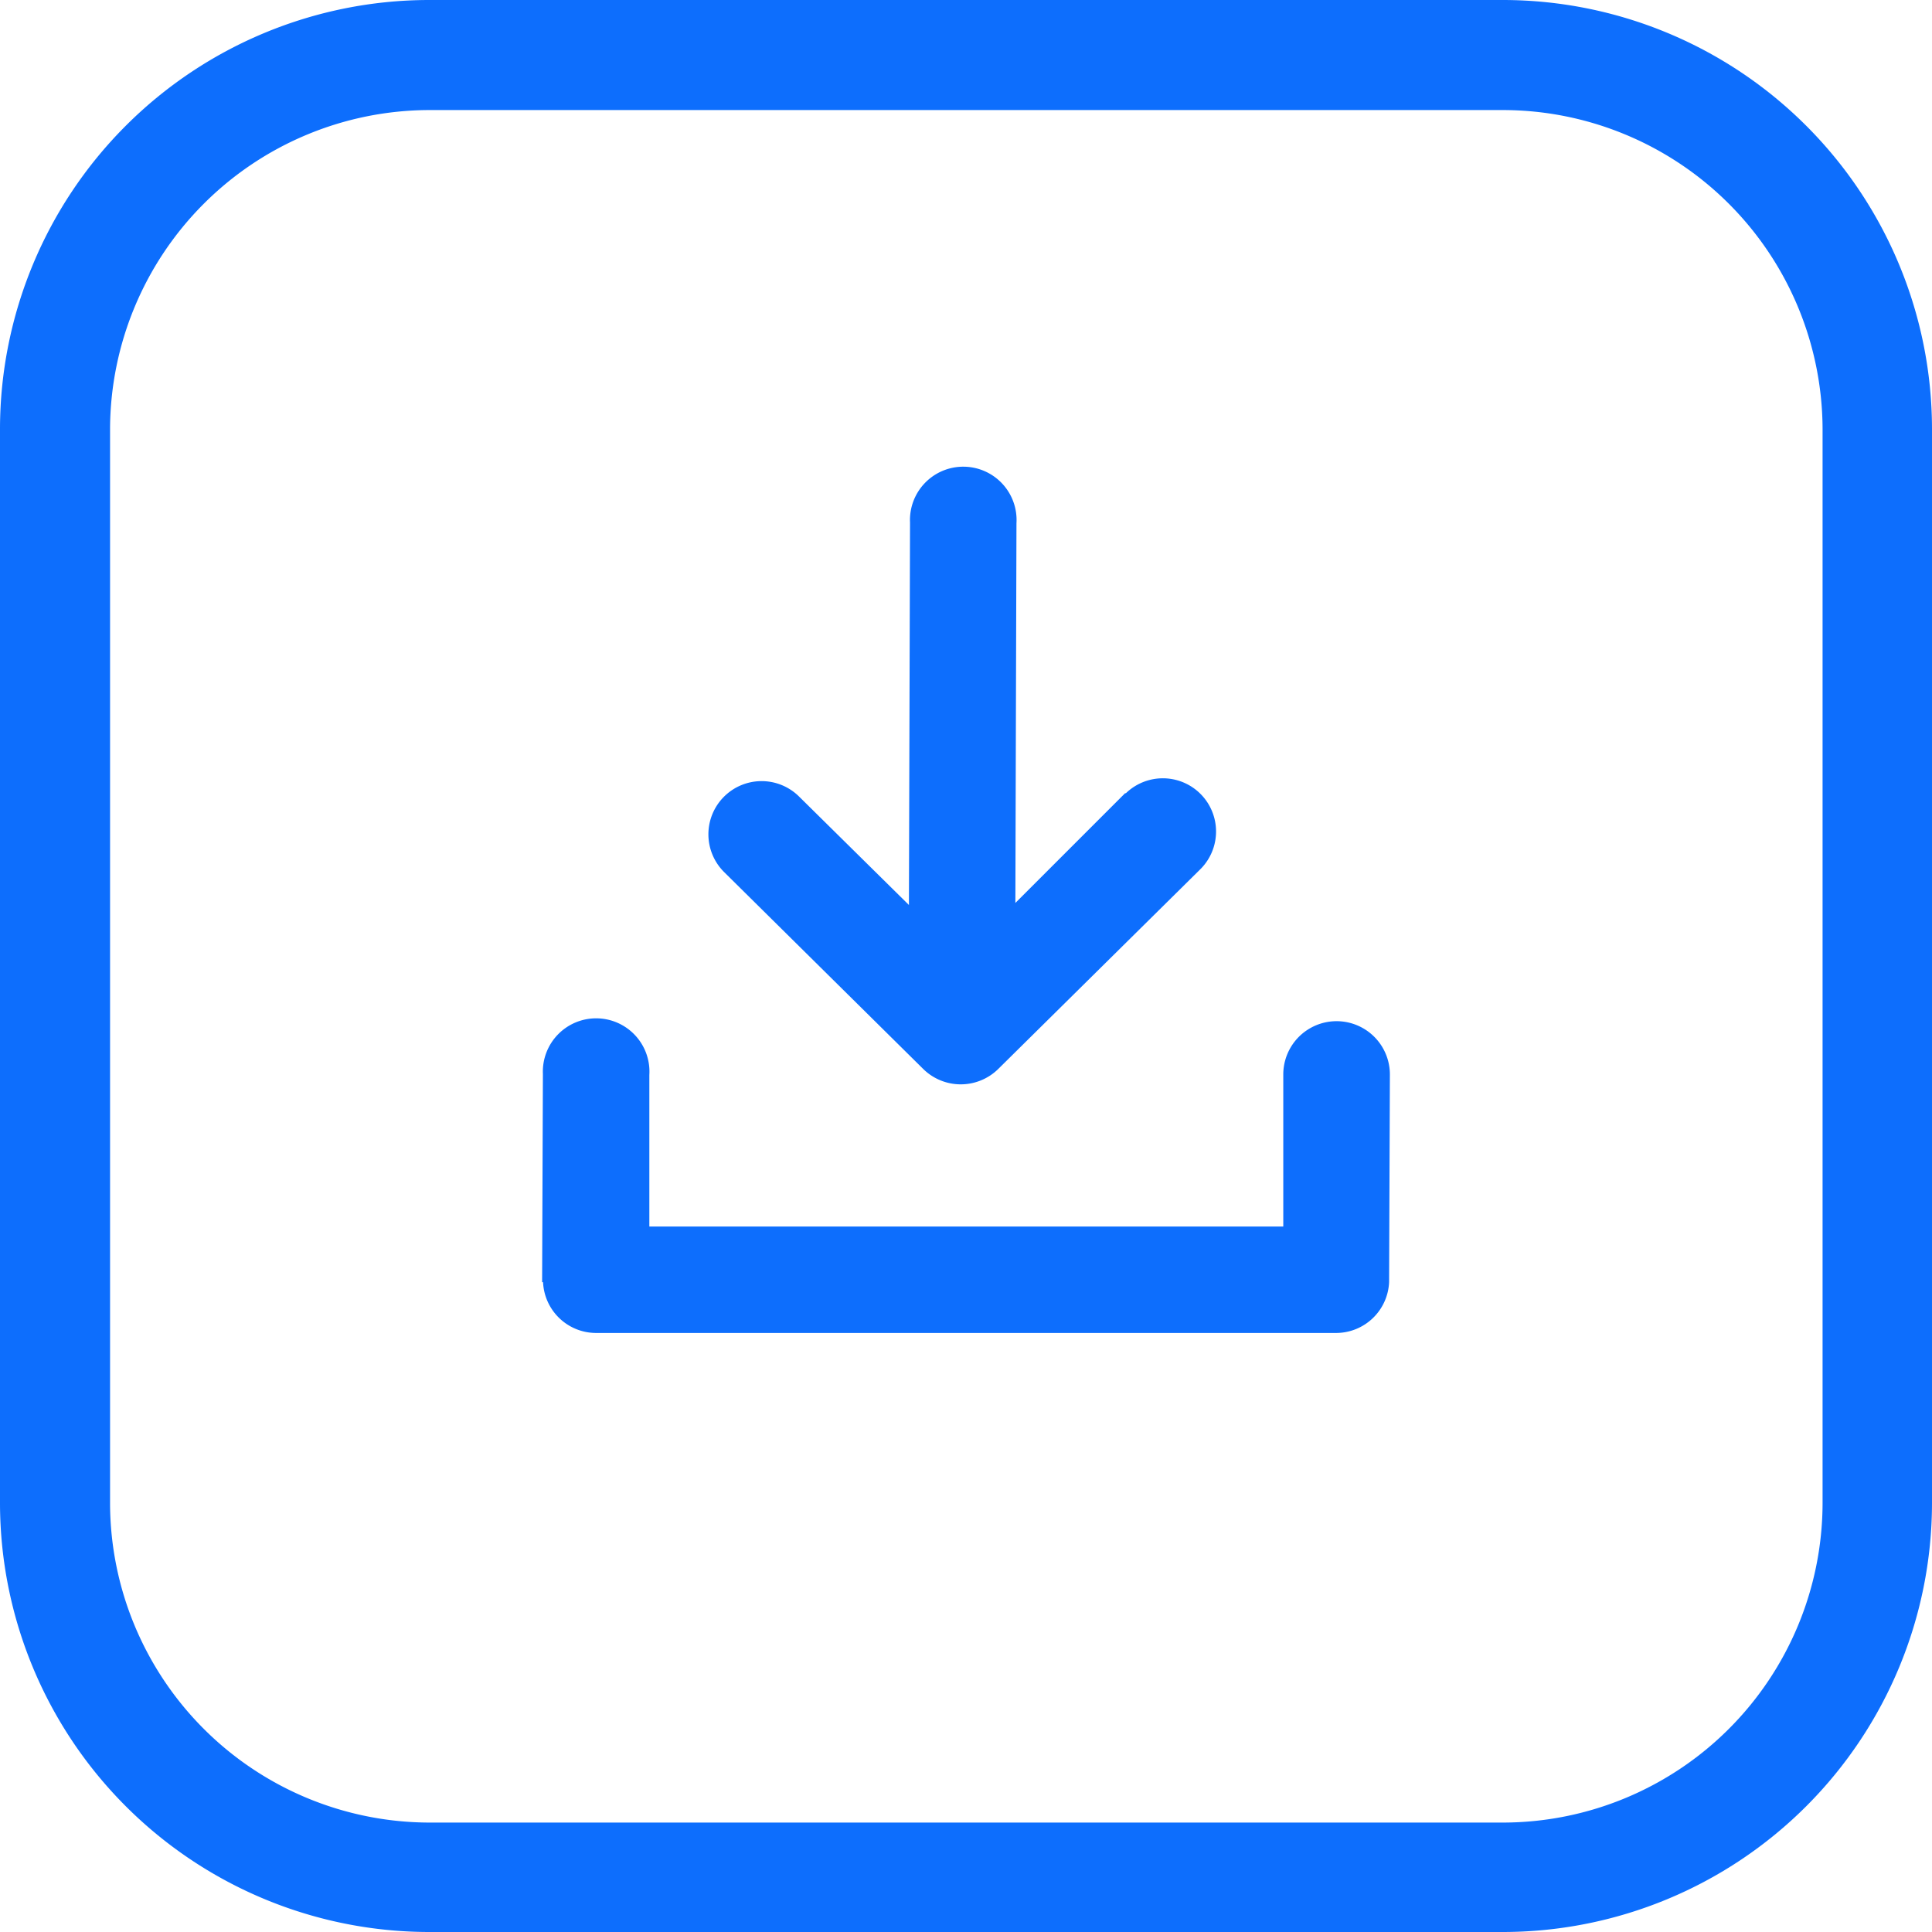 <svg xmlns="http://www.w3.org/2000/svg" viewBox="0 0 122.88 122.88" fill="#0d6efd"><path d="M27.25,0H95.63a27.31,27.31,0,0,1,27.25,27.25V95.63a27.31,27.31,0,0,1-27.25,27.25H27.25A27.31,27.31,0,0,1,0,95.63V27.25A27.31,27.31,0,0,1,27.25,0ZM71.59,50.47a3.38,3.38,0,1,1,4.74,4.83L63.48,68a3.4,3.4,0,0,1-4.75,0L46.07,55.48a3.38,3.38,0,1,1,4.74-4.83l7,6.91.07-24.33a3.39,3.39,0,1,1,6.77.05l-.07,24.15,7-7ZM34.48,81.55l.05-13.24a3.39,3.39,0,1,1,6.77.06l0,9.64q20.16,0,40.32,0l0-9.7a3.39,3.39,0,1,1,6.78.06l-.05,13.18h0A3.38,3.38,0,0,1,85,84.78c-15.72,0-31.39,0-47.11,0a3.38,3.38,0,0,1-3.35-3.23ZM95.63,7H27.25A20.35,20.35,0,0,0,7,27.25V95.63a20.35,20.35,0,0,0,20.29,20.29H95.63a20.35,20.35,0,0,0,20.29-20.29V27.25A20.35,20.35,0,0,0,95.63,7Z"/></svg>
